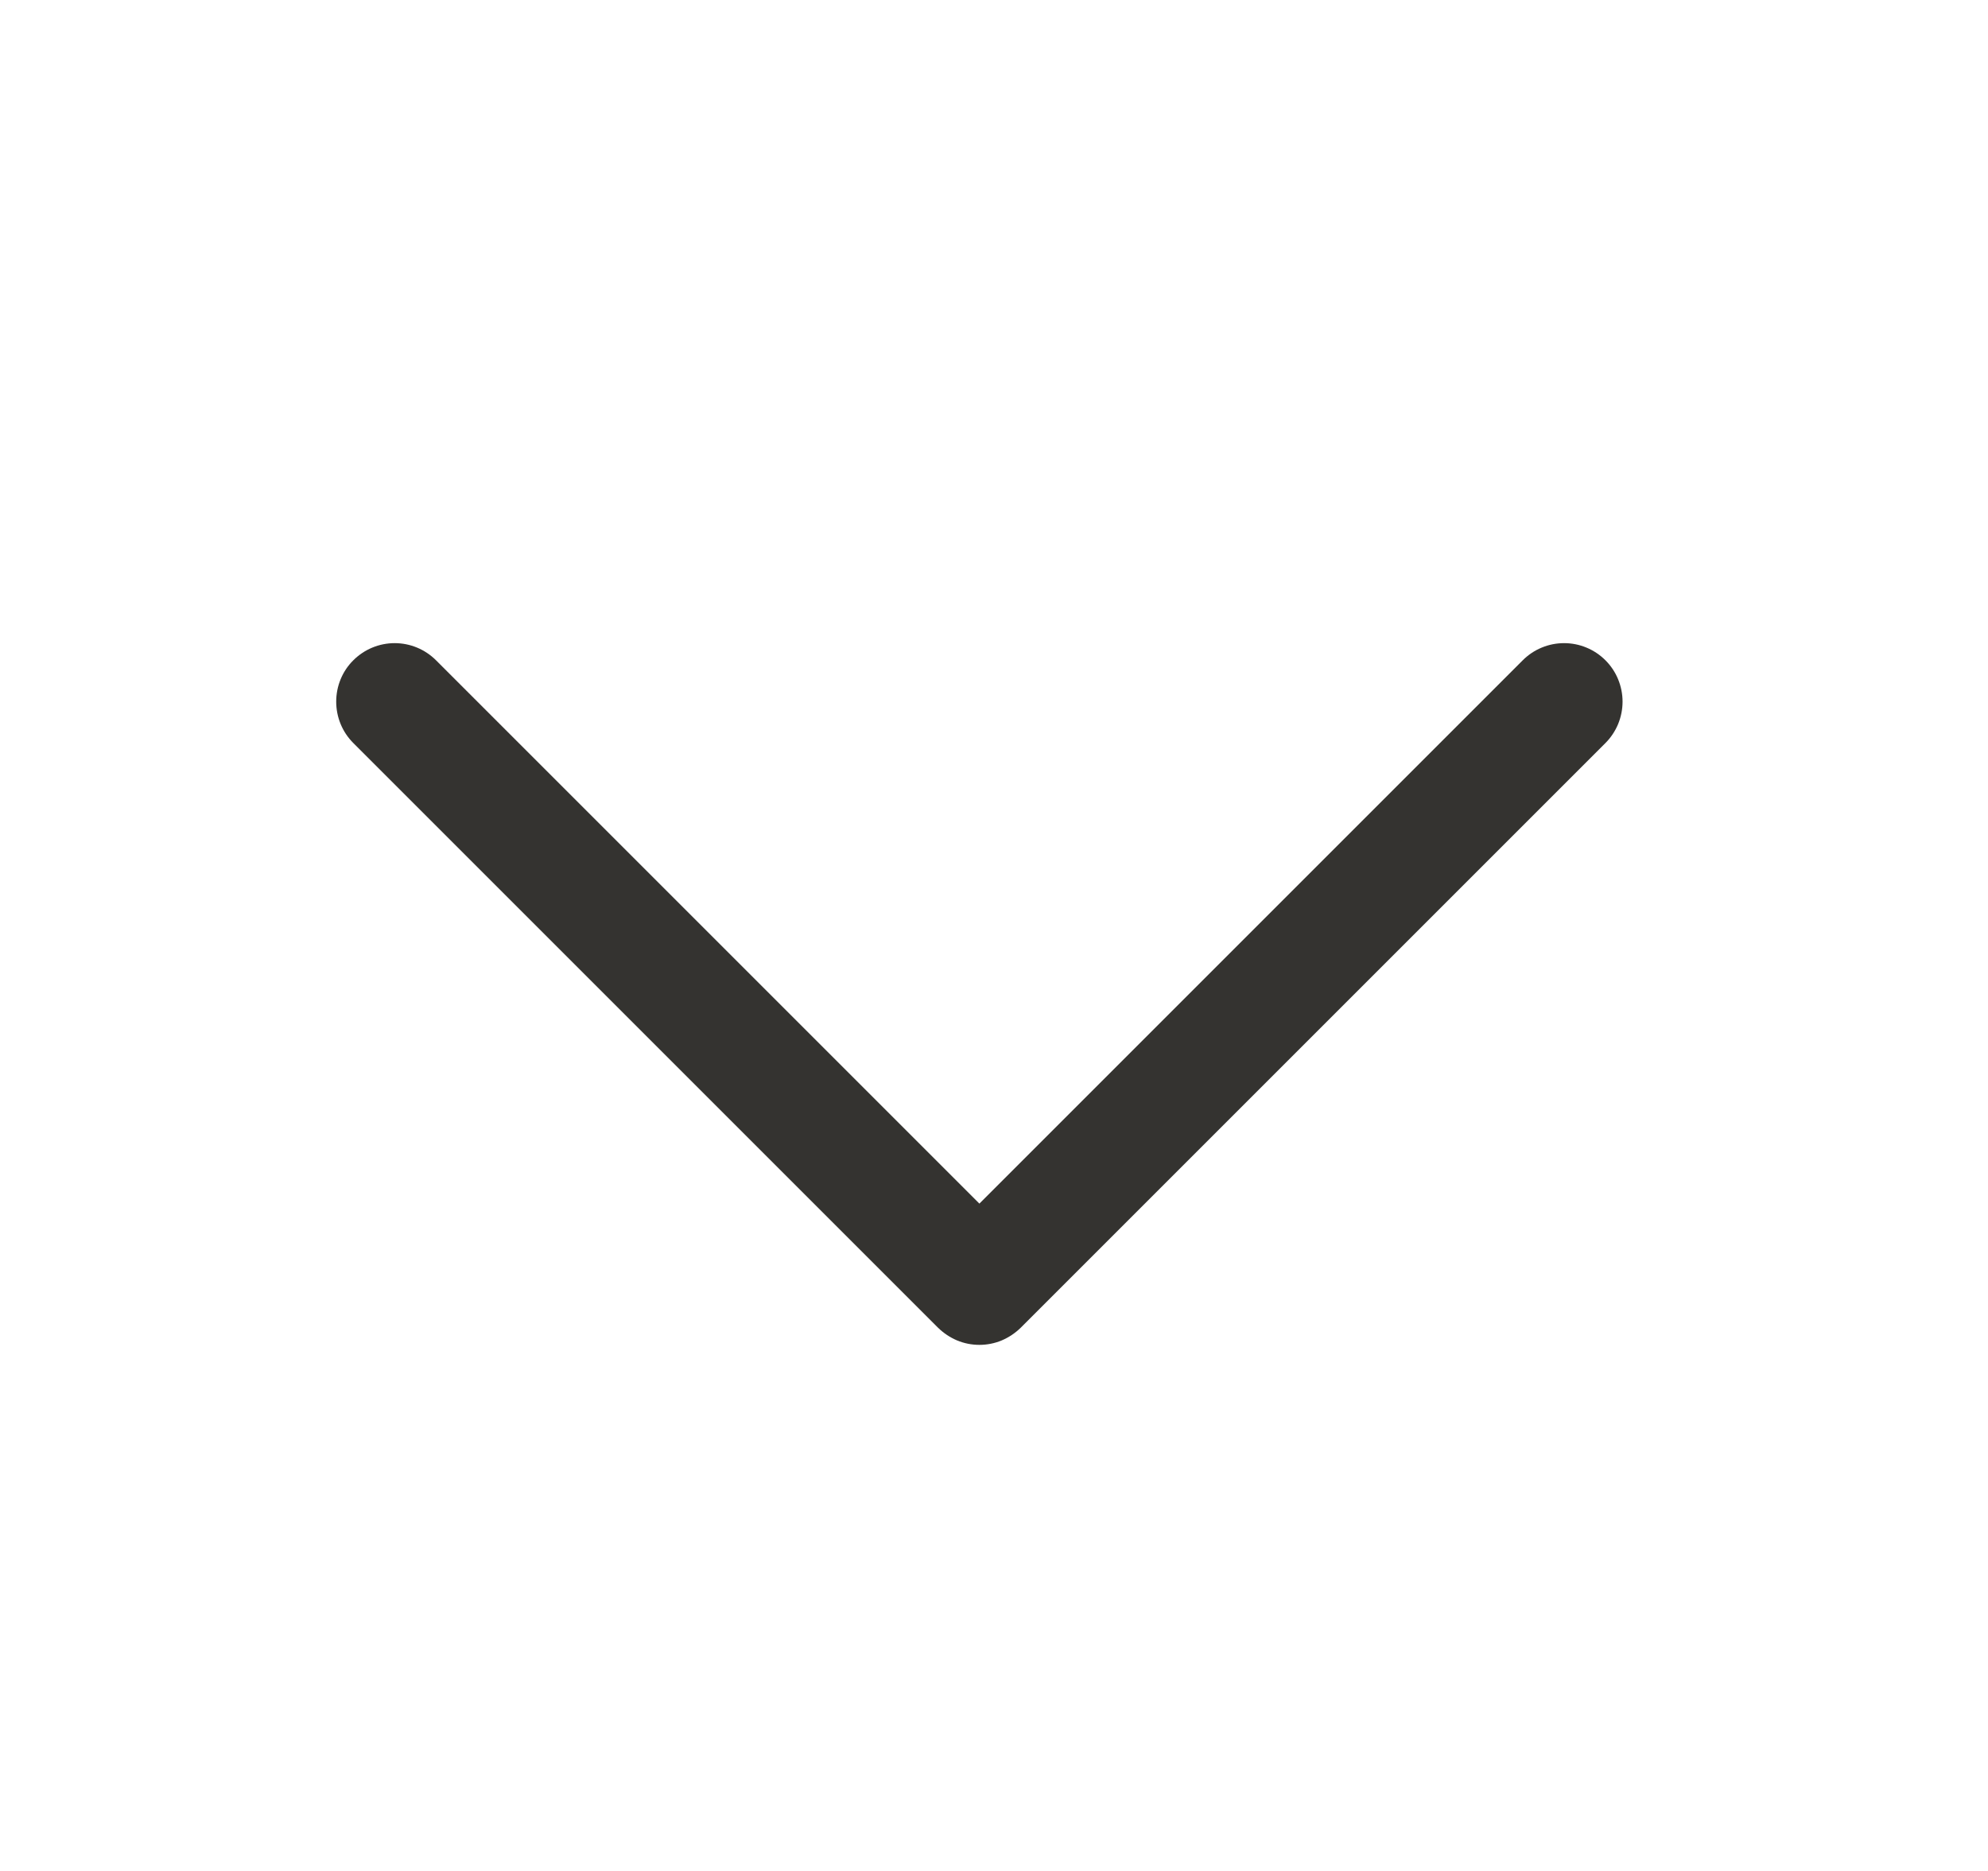 <svg xmlns="http://www.w3.org/2000/svg" width="17" height="16" viewBox="0 0 17 16" fill="none">
<path d="M13.729 6.354L8.729 11.354C8.682 11.4 8.627 11.437 8.566 11.463C8.506 11.488 8.441 11.501 8.375 11.501C8.309 11.501 8.244 11.488 8.184 11.463C8.123 11.437 8.068 11.4 8.021 11.354L3.021 6.354C2.927 6.26 2.875 6.133 2.875 6C2.875 5.868 2.927 5.74 3.021 5.647C3.115 5.553 3.242 5.5 3.375 5.5C3.508 5.5 3.635 5.553 3.729 5.647L8.375 10.293L13.021 5.647C13.068 5.6 13.123 5.563 13.184 5.538C13.244 5.513 13.309 5.5 13.375 5.5C13.441 5.5 13.506 5.513 13.566 5.538C13.627 5.563 13.682 5.6 13.729 5.647C13.775 5.693 13.812 5.748 13.837 5.809C13.862 5.87 13.875 5.935 13.875 6C13.875 6.066 13.862 6.131 13.837 6.192C13.812 6.252 13.775 6.308 13.729 6.354Z" fill="#343330"/>
</svg>